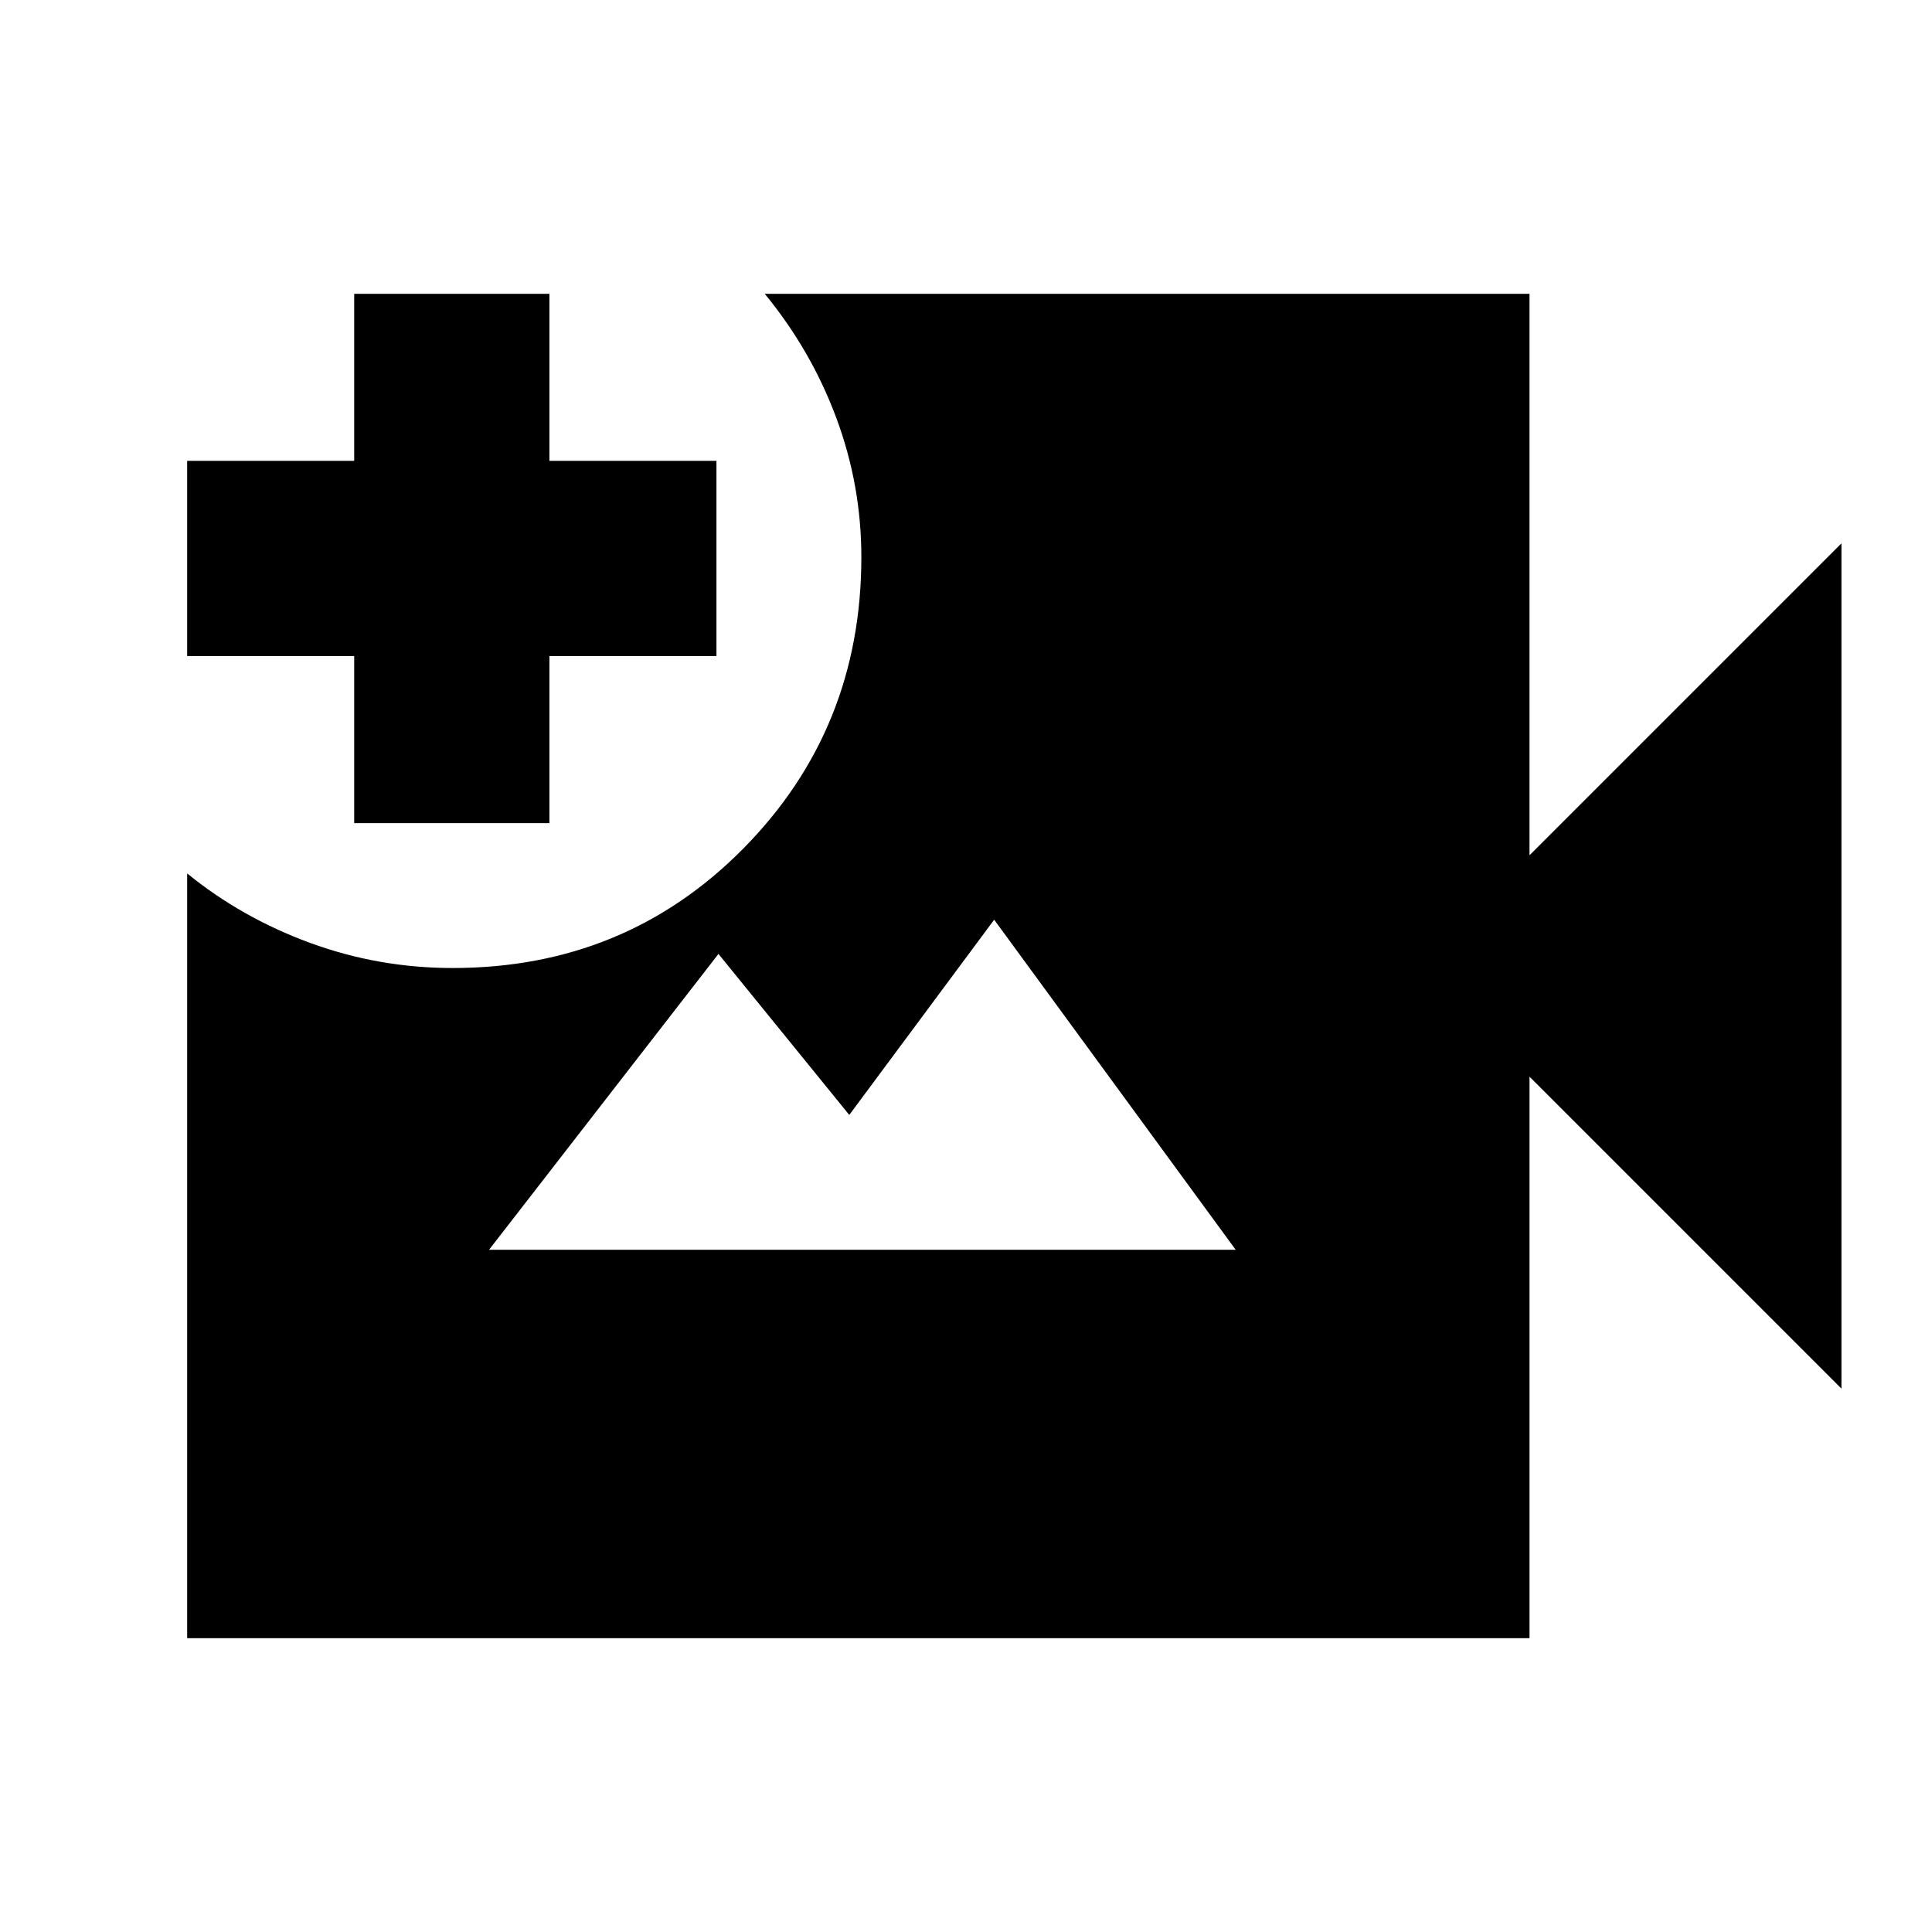 <svg xmlns="http://www.w3.org/2000/svg" height="20" viewBox="0 -960 960 960" width="20"><path d="M93-146v-380q27 22 61.04 34.5 34.05 12.5 70.93 12.5 85.71 0 144.37-59.36Q428-597.72 428-683.17q0-35.83-12.5-69.33T380-814h380v279l155-155v420L760-425v279H93Zm83-405v-83H93v-97h83v-83h97v83h83v97h-83v83h-97Zm67 212h371L494-503l-72 97-65-80-114 147Z"/></svg>
